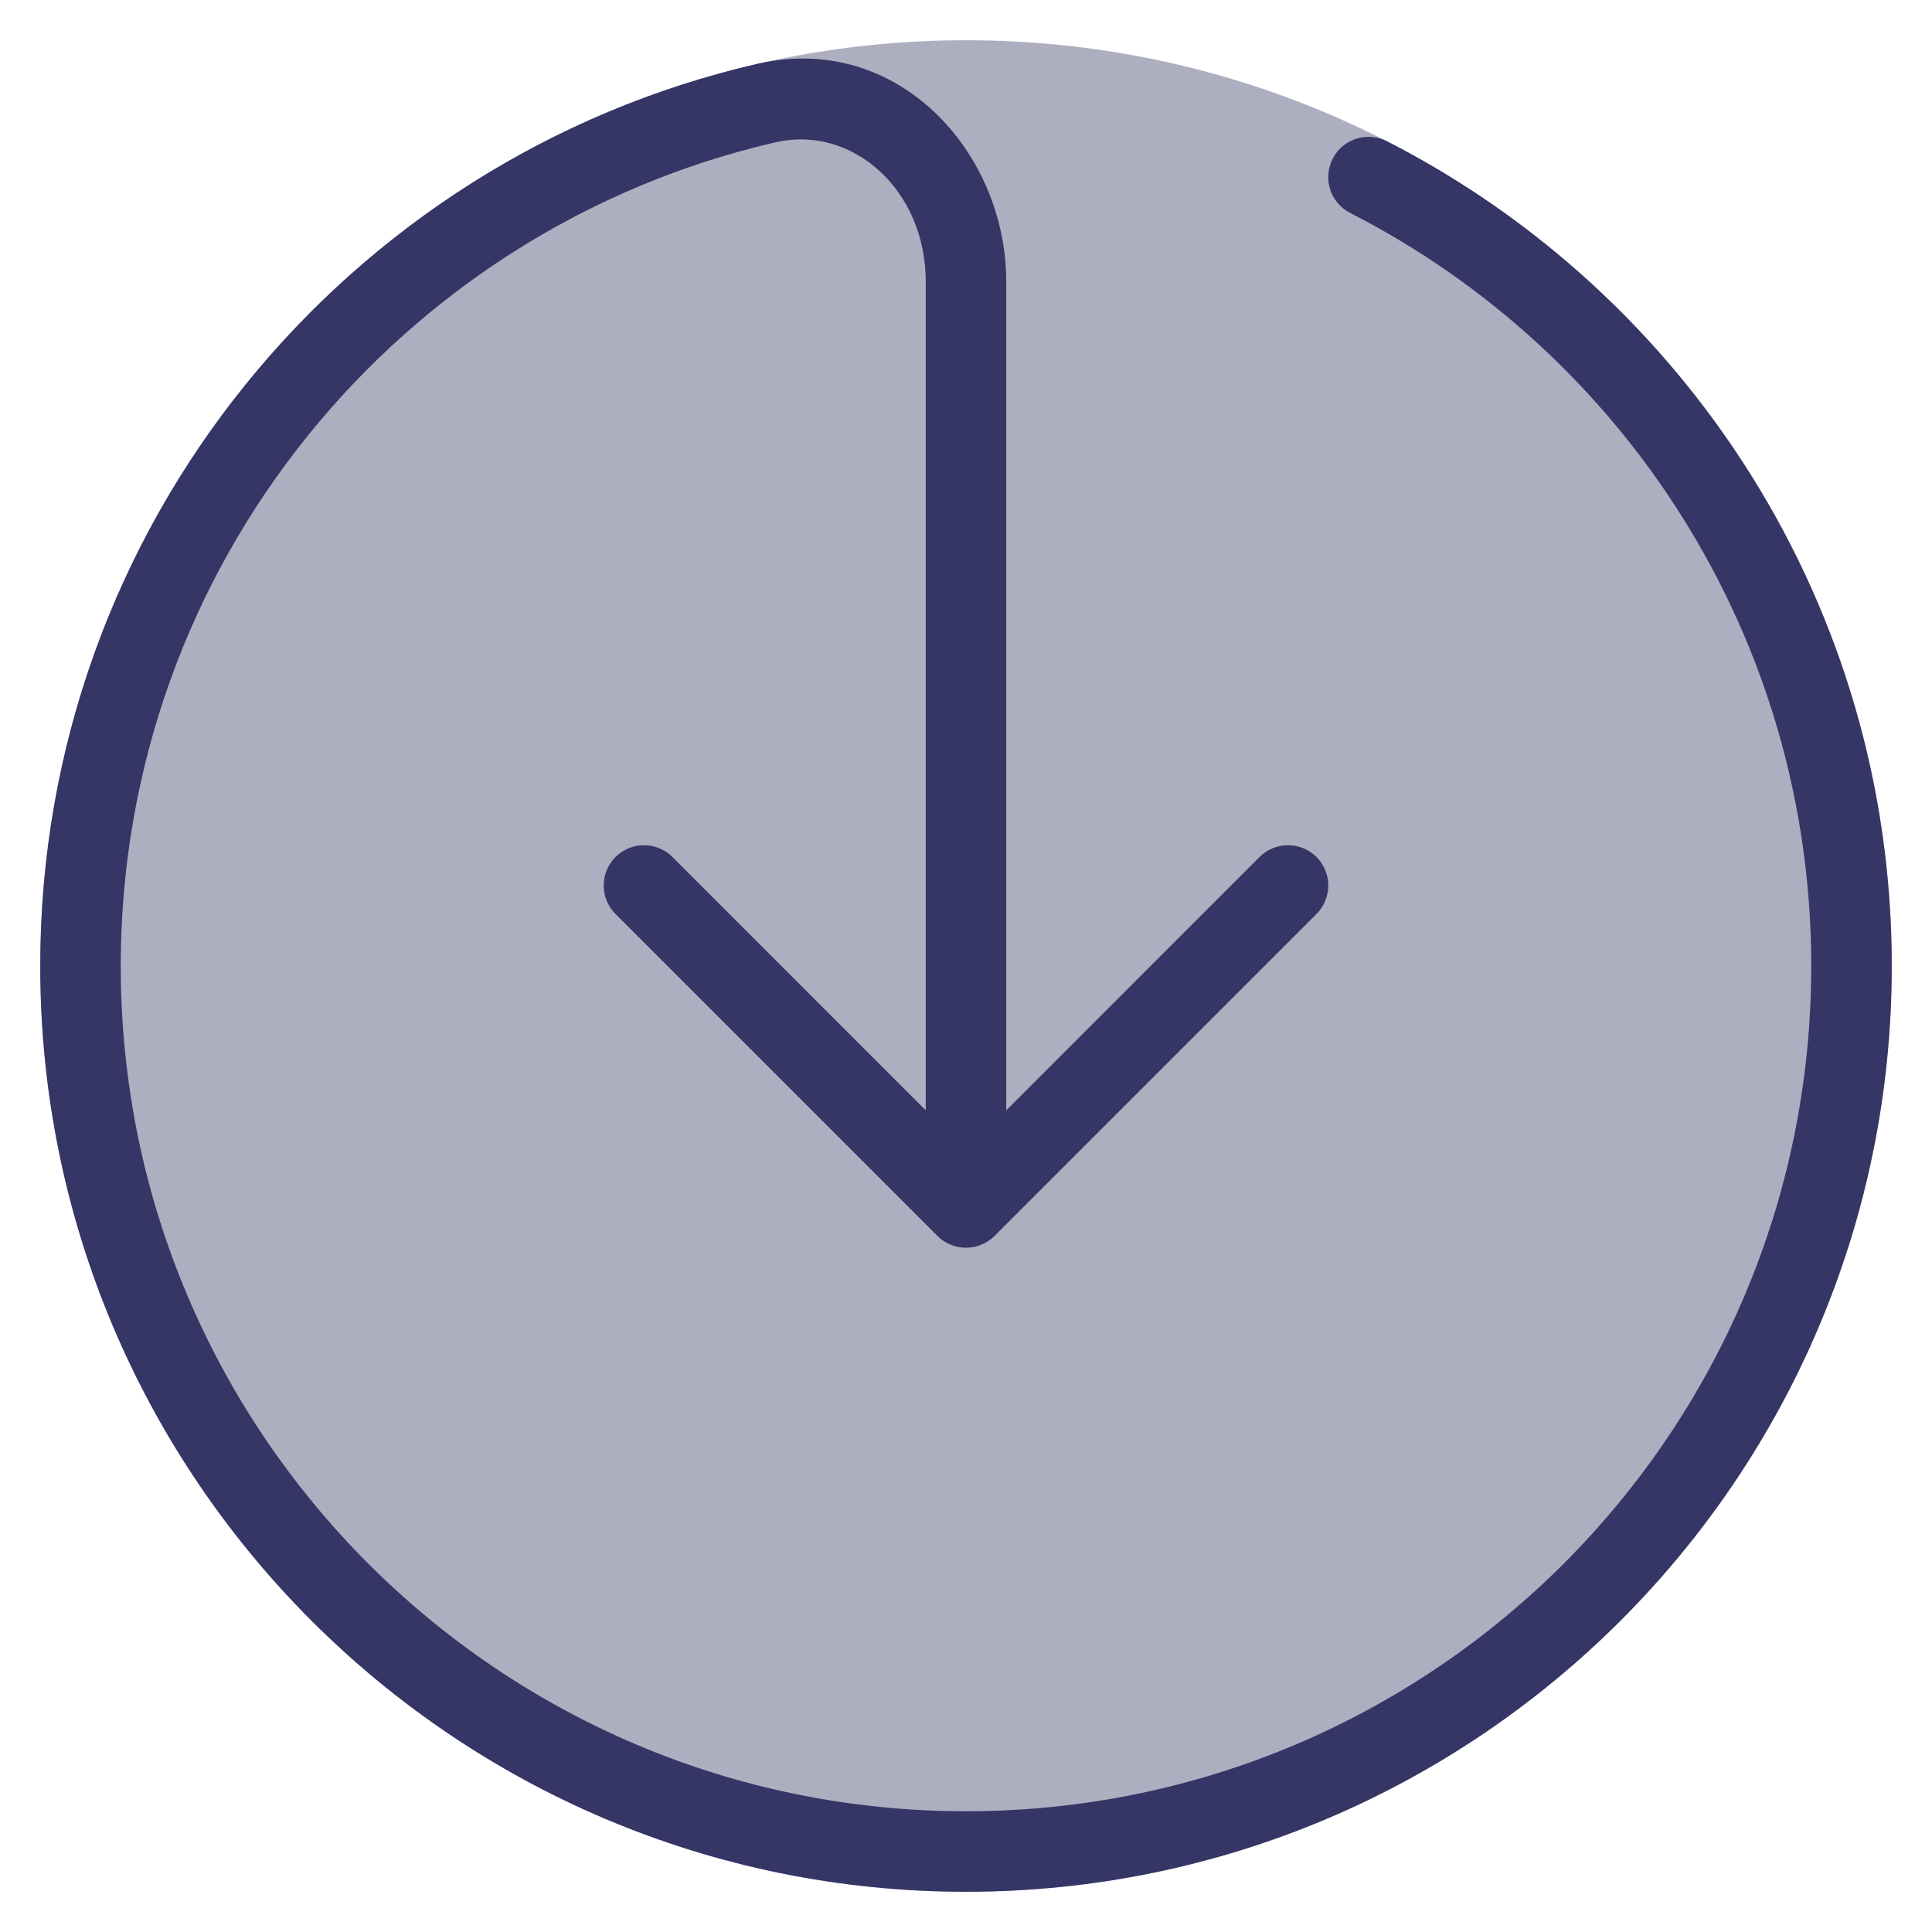 <svg width="24" height="24" viewBox="0 0 24 24" fill="none" xmlns="http://www.w3.org/2000/svg">
<g clip-path="url(#clip0_9001_268208)">
<path opacity="0.4" d="M12 23.5C5.649 23.5 0.5 18.351 0.5 12C0.5 5.649 5.649 0.5 12 0.5C18.351 0.5 23.5 5.649 23.5 12C23.5 18.351 18.351 23.5 12 23.5Z" fill="#353566"/>
<path d="M1.5 12C1.5 17.799 6.201 22.5 12 22.5C17.799 22.5 22.5 17.799 22.5 12C22.5 7.92 20.173 4.383 16.772 2.645C16.526 2.519 16.429 2.218 16.555 1.972C16.68 1.726 16.982 1.629 17.228 1.754C20.95 3.657 23.5 7.53 23.5 12C23.5 18.351 18.351 23.5 12 23.5C5.649 23.5 0.5 18.351 0.5 12C0.5 6.539 4.305 1.969 9.408 0.793C11.146 0.393 12.5 1.884 12.5 3.5V13.793L15.646 10.646C15.842 10.451 16.158 10.451 16.354 10.646C16.549 10.842 16.549 11.158 16.354 11.354L12.354 15.354C12.26 15.447 12.133 15.5 12 15.5C11.867 15.5 11.74 15.447 11.646 15.354L7.646 11.354C7.451 11.158 7.451 10.842 7.646 10.646C7.842 10.451 8.158 10.451 8.354 10.646L11.5 13.793V3.5C11.5 2.355 10.586 1.548 9.633 1.768C4.974 2.841 1.5 7.016 1.5 12Z" fill="#353566"/>
</g>
<defs>
<clipPath id="clip0_9001_268208">
<rect width="24" height="24" fill="white"/>
</clipPath>
</defs>
</svg>
